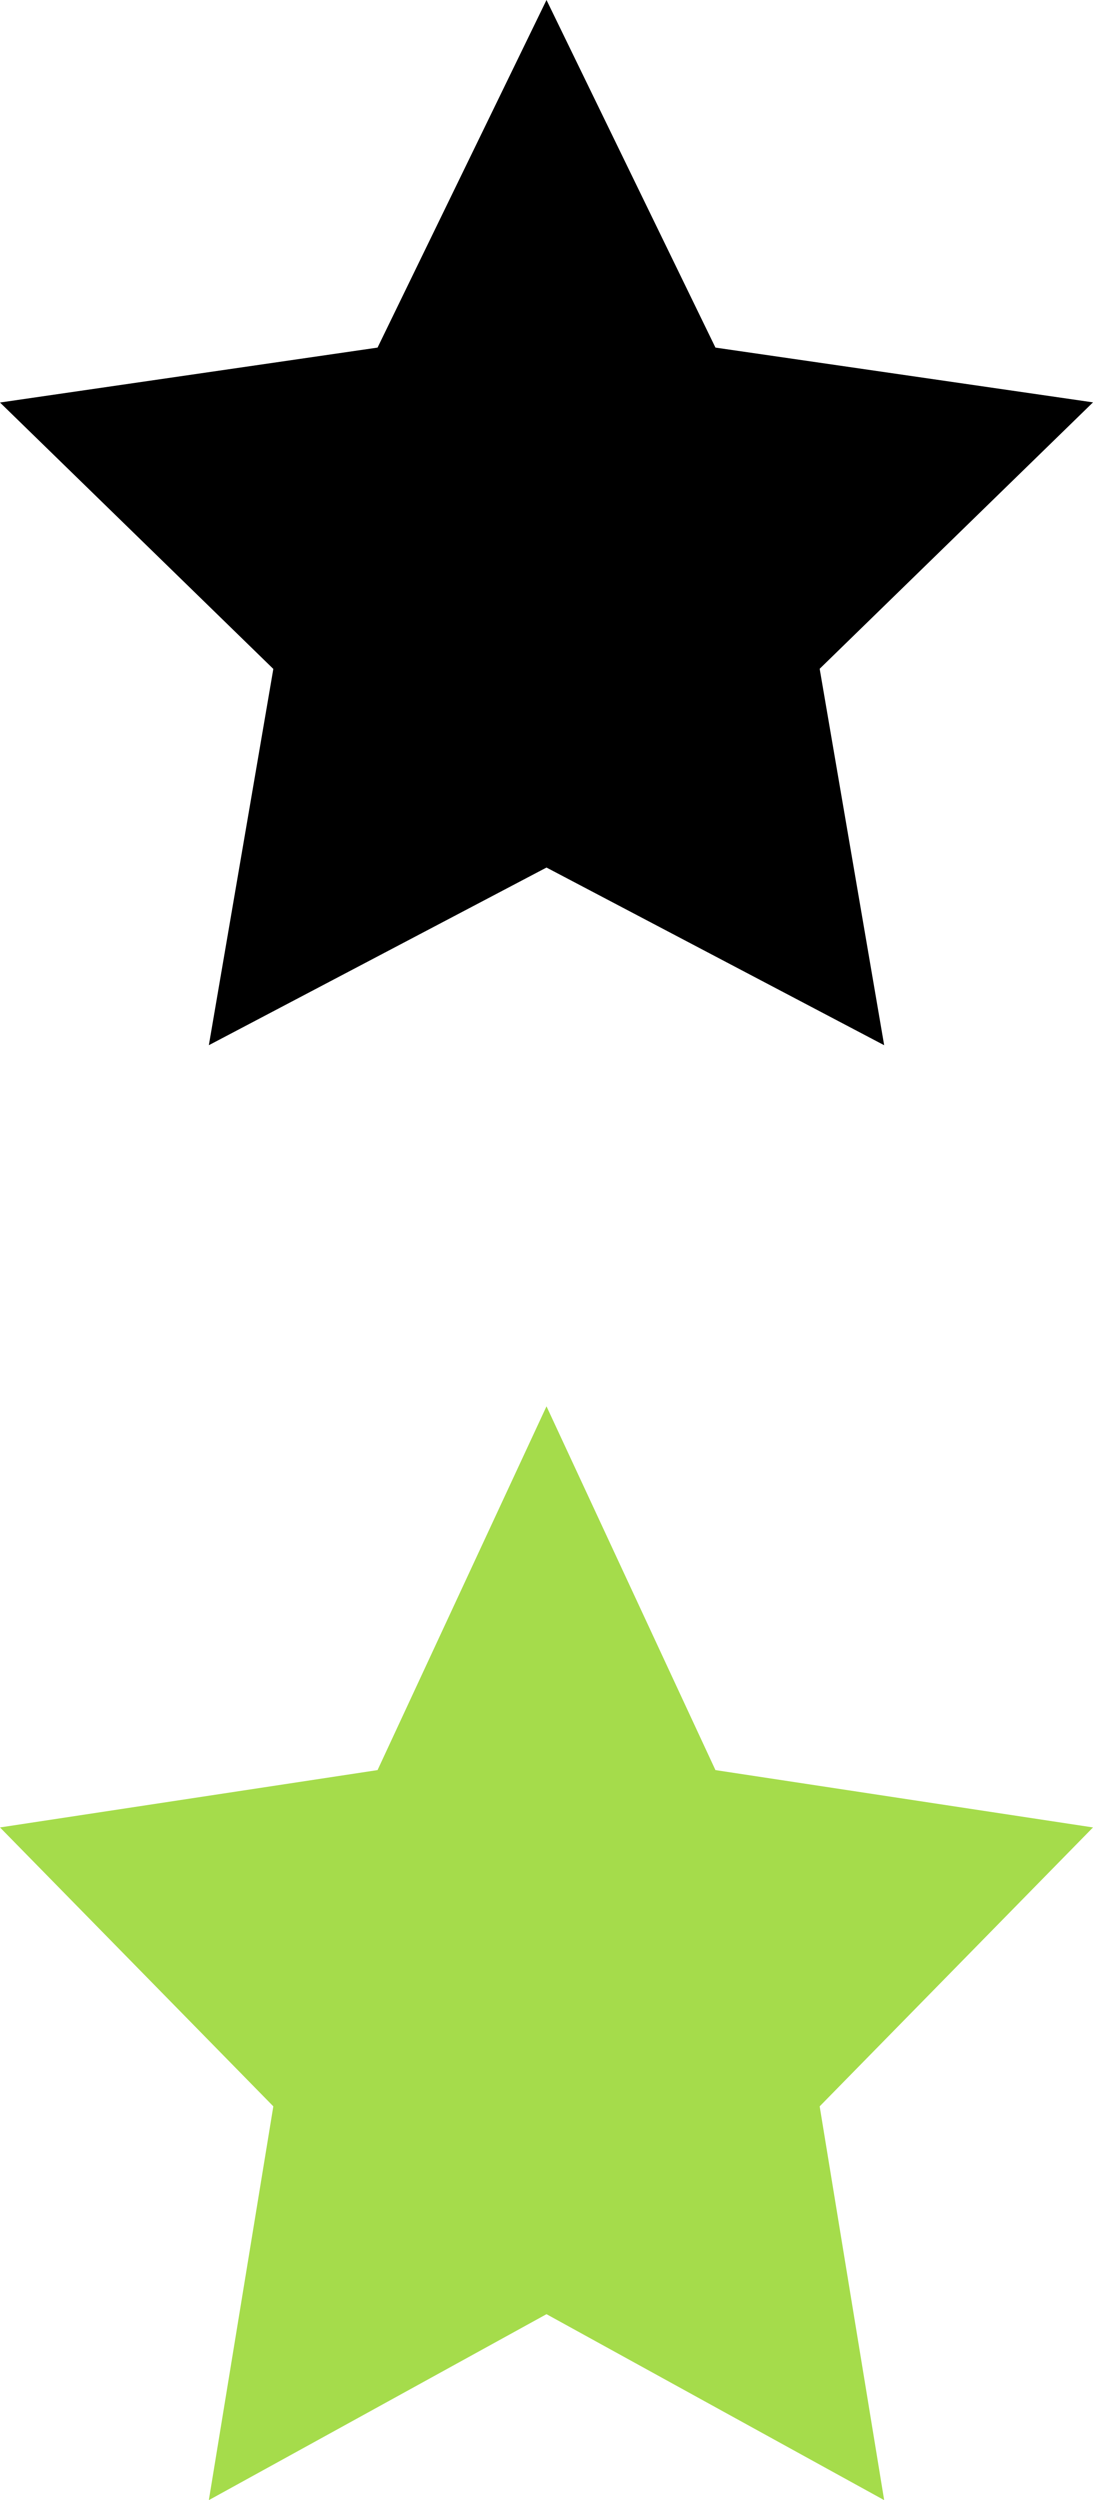 <svg width="14" height="32" fill="none" xmlns="http://www.w3.org/2000/svg"><path d="M11.325 13.378L7 11.104l-4.325 2.274.826-4.816L0 5.152l4.836-.703L7 0l2.164 4.449L14 5.15l-3.501 3.41.826 4.817z" fill="#000"/><path d="M11.325 32L7 29.62 2.675 32l.826-5.04L0 23.39l4.836-.734L7 18l2.164 4.656L14 23.39l-3.501 3.57.826 5.039z" fill="#A5DC4B"/></svg>